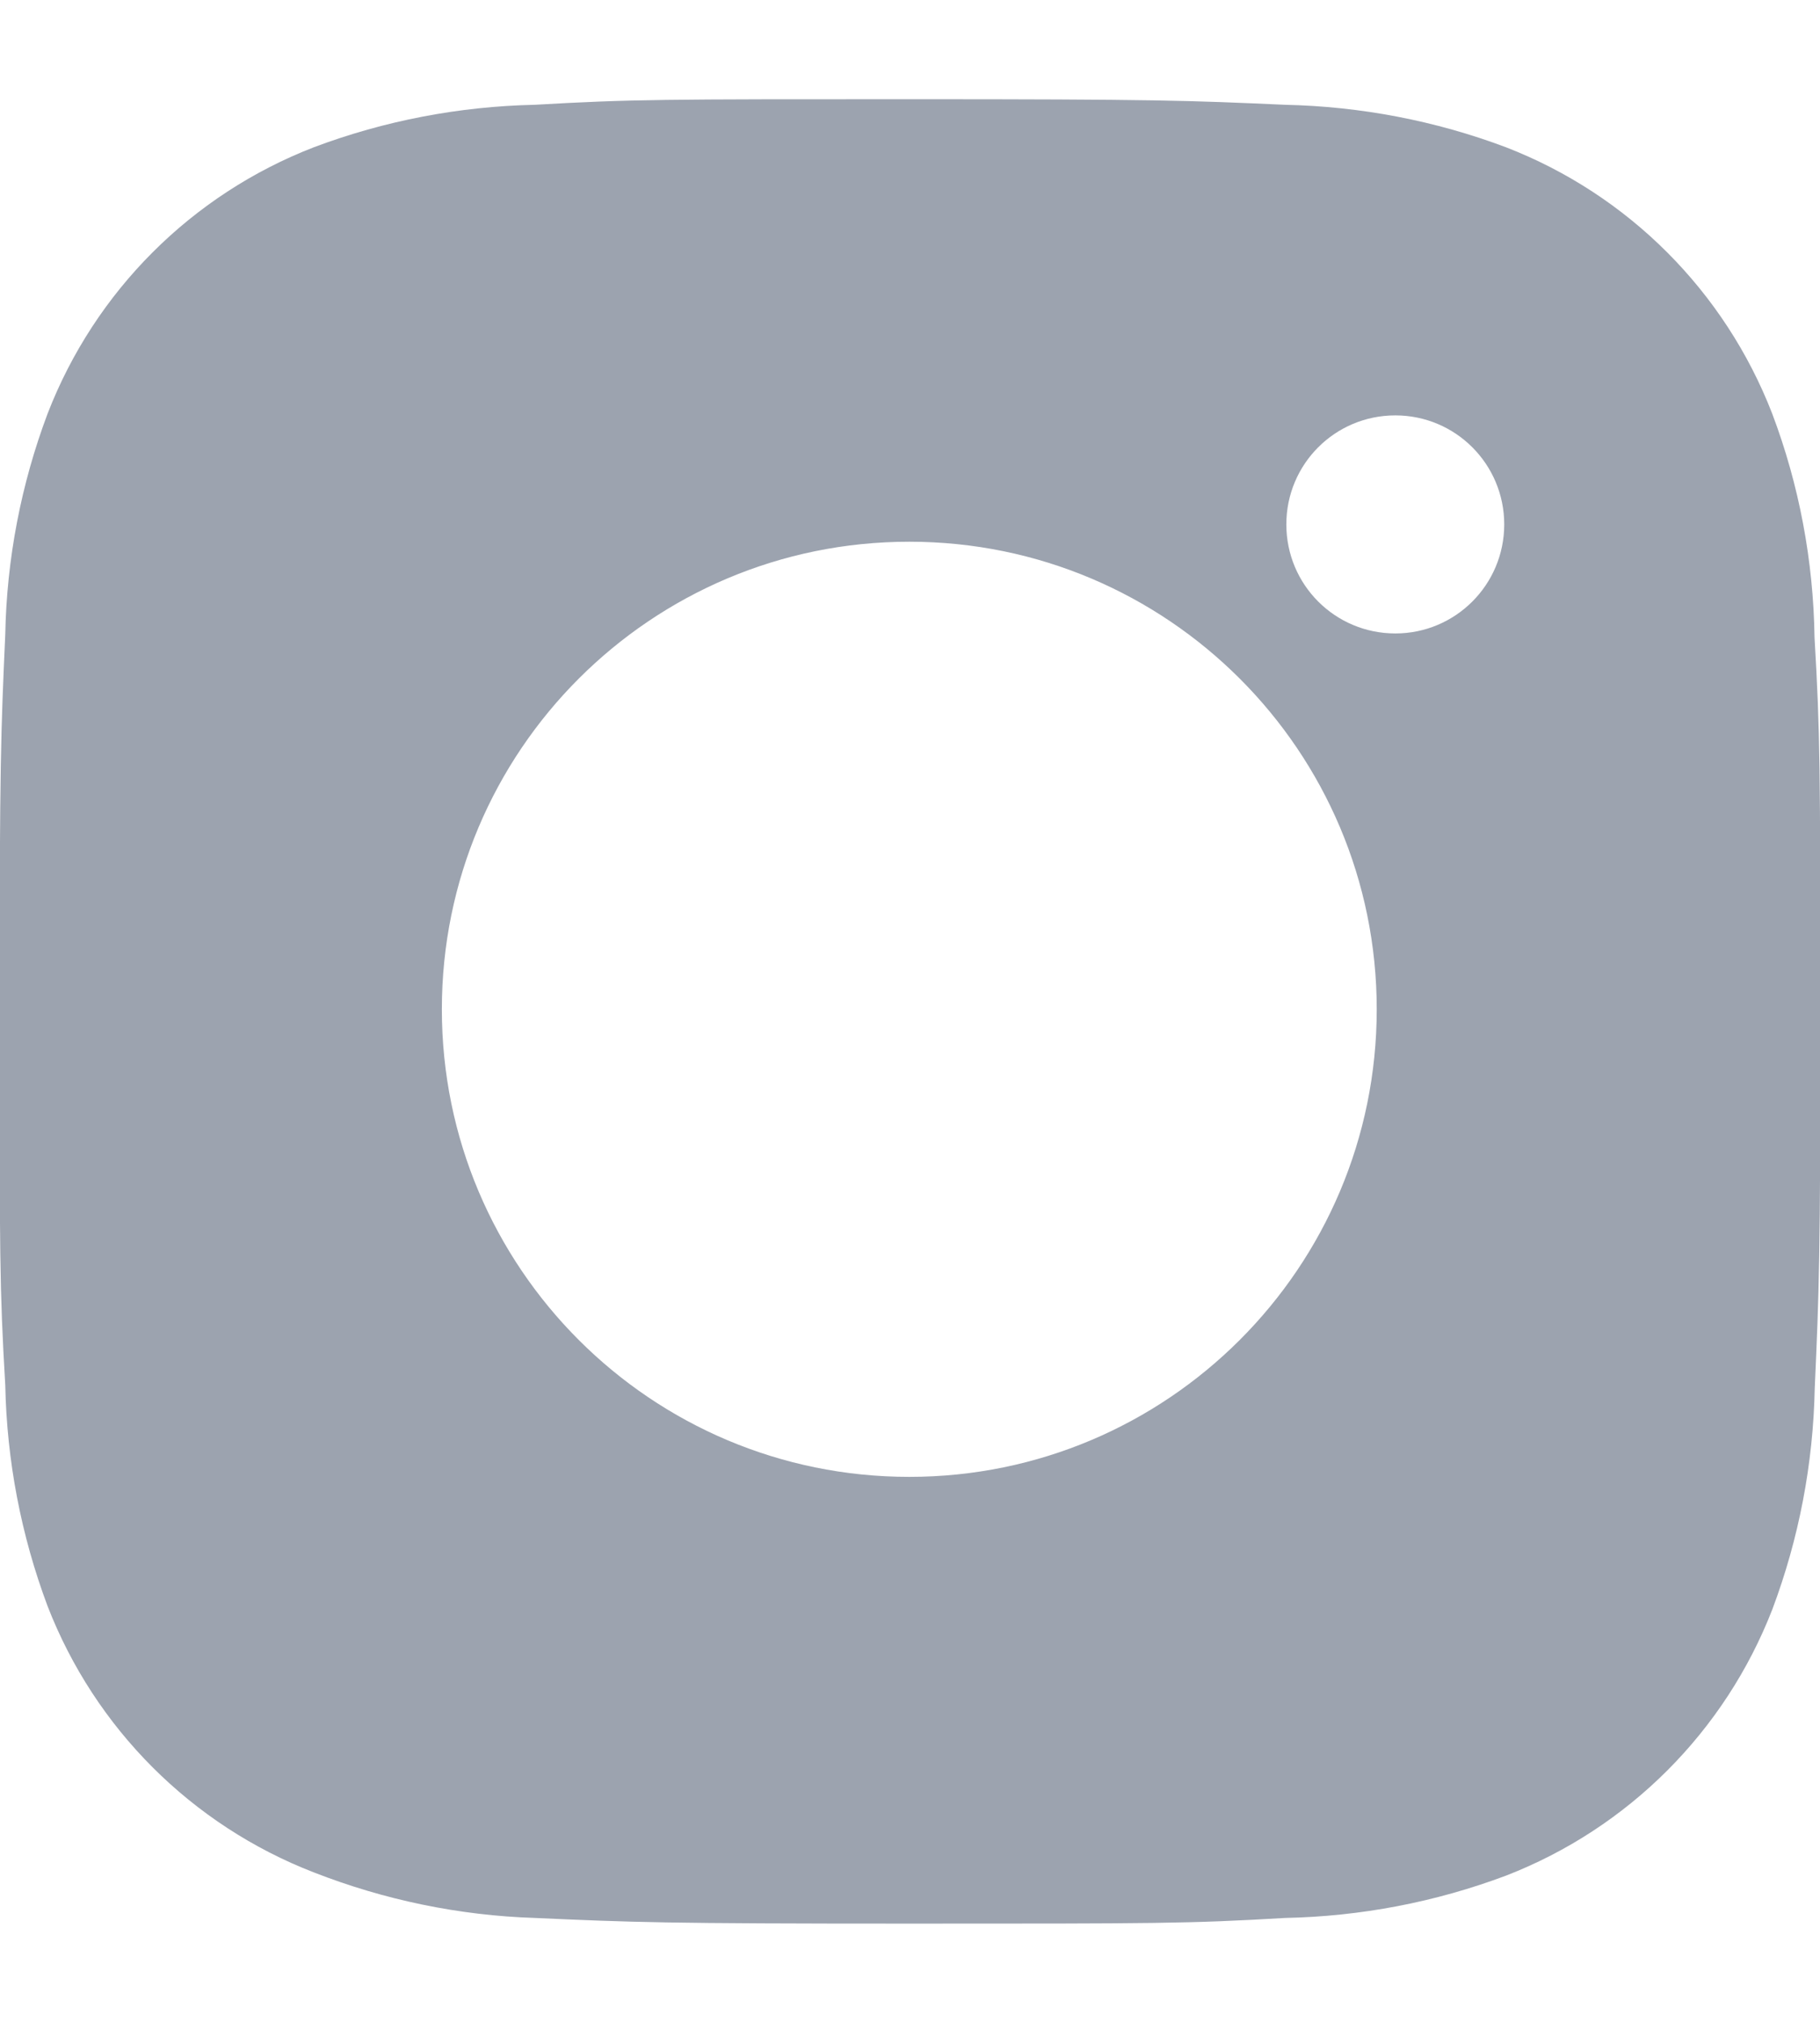 <svg width="18" height="20" viewBox="0 0 18 20" fill="none" xmlns="http://www.w3.org/2000/svg">
<path d="M17.946 6.305C17.935 5.548 17.795 4.797 17.527 4.089C17.058 2.88 16.103 1.924 14.894 1.456C14.195 1.193 13.456 1.052 12.708 1.036C11.746 0.993 11.441 0.981 8.999 0.981C6.557 0.981 6.244 0.981 5.289 1.036C4.542 1.052 3.803 1.193 3.104 1.456C1.895 1.924 0.939 2.88 0.471 4.089C0.208 4.788 0.066 5.527 0.052 6.274C0.009 7.237 -0.004 7.542 -0.004 9.984C-0.004 12.426 -0.004 12.738 0.052 13.694C0.067 14.442 0.208 15.18 0.471 15.881C0.94 17.089 1.895 18.045 3.105 18.513C3.801 18.785 4.54 18.939 5.29 18.963C6.253 19.006 6.558 19.019 9 19.019C11.442 19.019 11.755 19.019 12.71 18.963C13.457 18.948 14.196 18.807 14.896 18.544C16.105 18.075 17.06 17.119 17.529 15.911C17.792 15.211 17.933 14.473 17.948 13.724C17.991 12.762 18.004 12.457 18.004 10.014C18.002 7.572 18.002 7.262 17.946 6.305ZM8.993 14.602C6.439 14.602 4.37 12.533 4.37 9.979C4.37 7.425 6.439 5.356 8.993 5.356C11.545 5.356 13.616 7.425 13.616 9.979C13.616 12.533 11.545 14.602 8.993 14.602ZM13.8 6.263C13.203 6.263 12.722 5.781 12.722 5.185C12.722 4.589 13.203 4.107 13.8 4.107C14.395 4.107 14.877 4.589 14.877 5.185C14.877 5.781 14.395 6.263 13.8 6.263Z" fill="#9CA3AF"/>
</svg>
